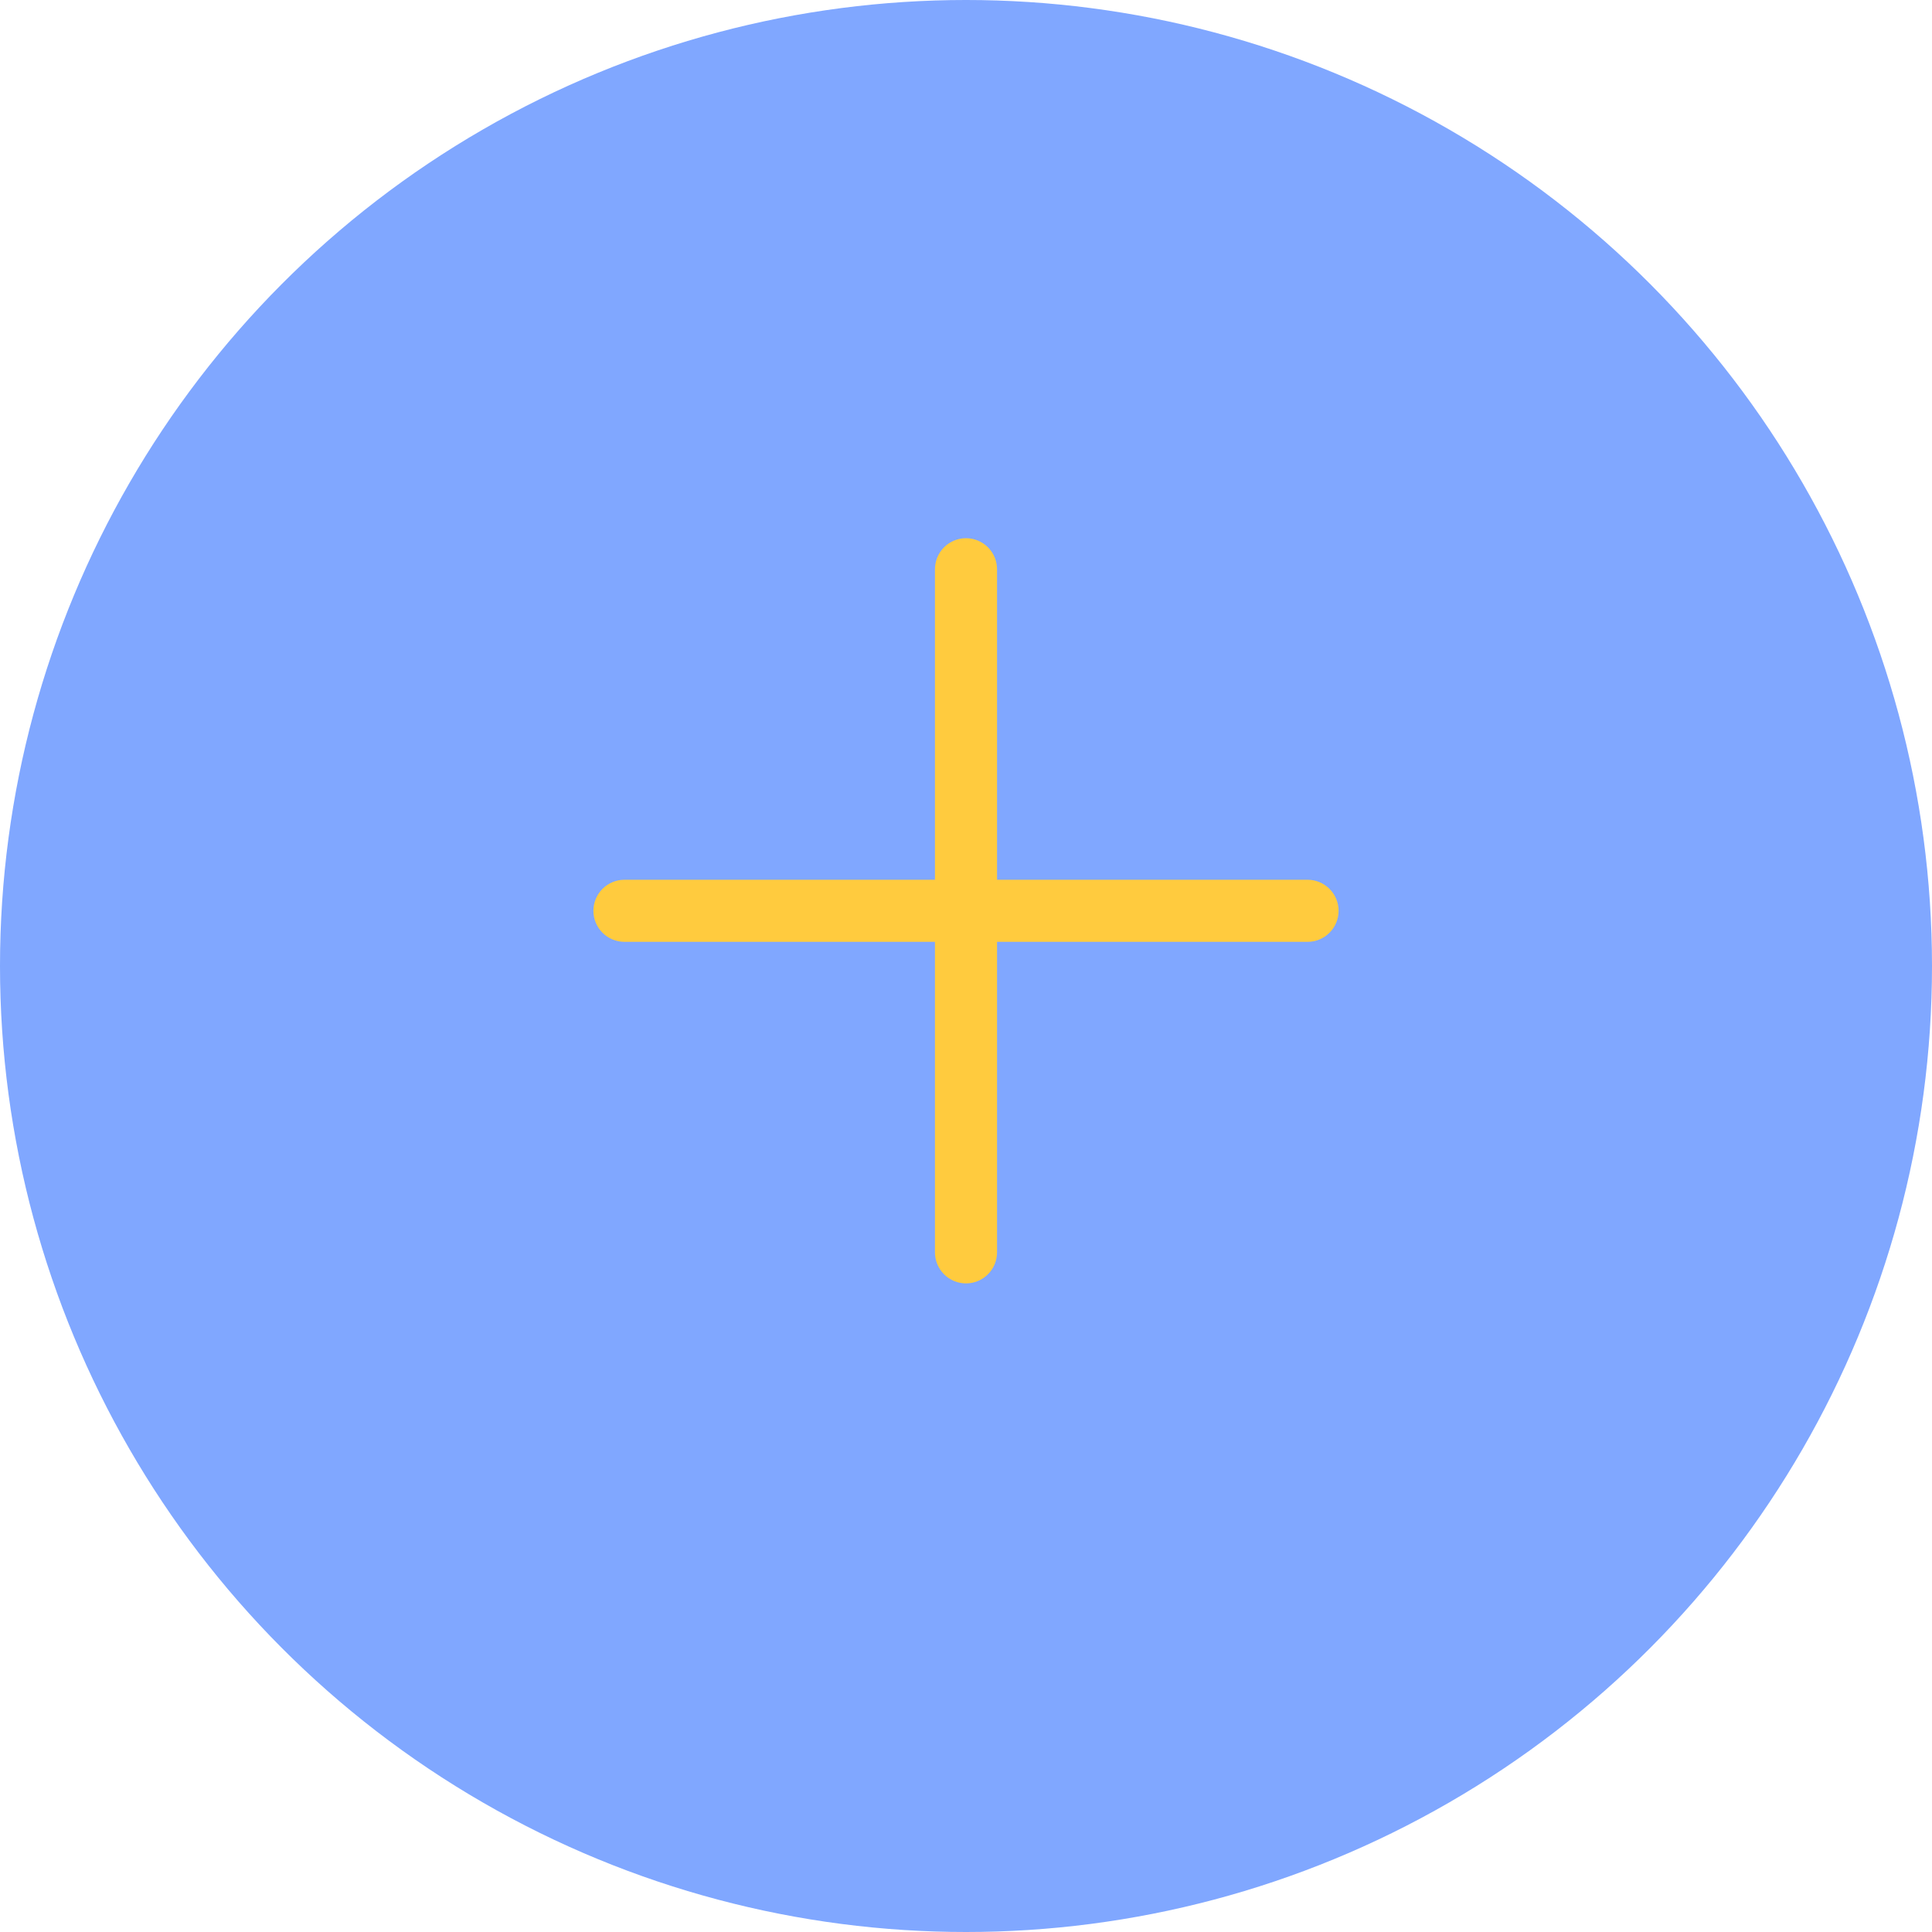 <svg width="70" height="70" viewBox="0 0 70 70" fill="none" xmlns="http://www.w3.org/2000/svg">
<circle cx="35" cy="35" r="35" fill="#80A7FF"/>
<path d="M48.5 33C48.5 33.298 48.382 33.584 48.17 33.795C47.959 34.007 47.673 34.125 47.375 34.125H36.125V45.375C36.125 45.673 36.007 45.959 35.795 46.17C35.584 46.382 35.298 46.5 35 46.5C34.702 46.5 34.416 46.382 34.205 46.17C33.993 45.959 33.875 45.673 33.875 45.375V34.125H22.625C22.327 34.125 22.041 34.007 21.829 33.795C21.619 33.584 21.5 33.298 21.5 33C21.5 32.702 21.619 32.416 21.829 32.205C22.041 31.994 22.327 31.875 22.625 31.875H33.875V20.625C33.875 20.327 33.993 20.041 34.205 19.829C34.416 19.619 34.702 19.5 35 19.5C35.298 19.5 35.584 19.619 35.795 19.829C36.007 20.041 36.125 20.327 36.125 20.625V31.875H47.375C47.673 31.875 47.959 31.994 48.17 32.205C48.382 32.416 48.5 32.702 48.5 33Z" fill="#FFCB3E"/>
</svg>
